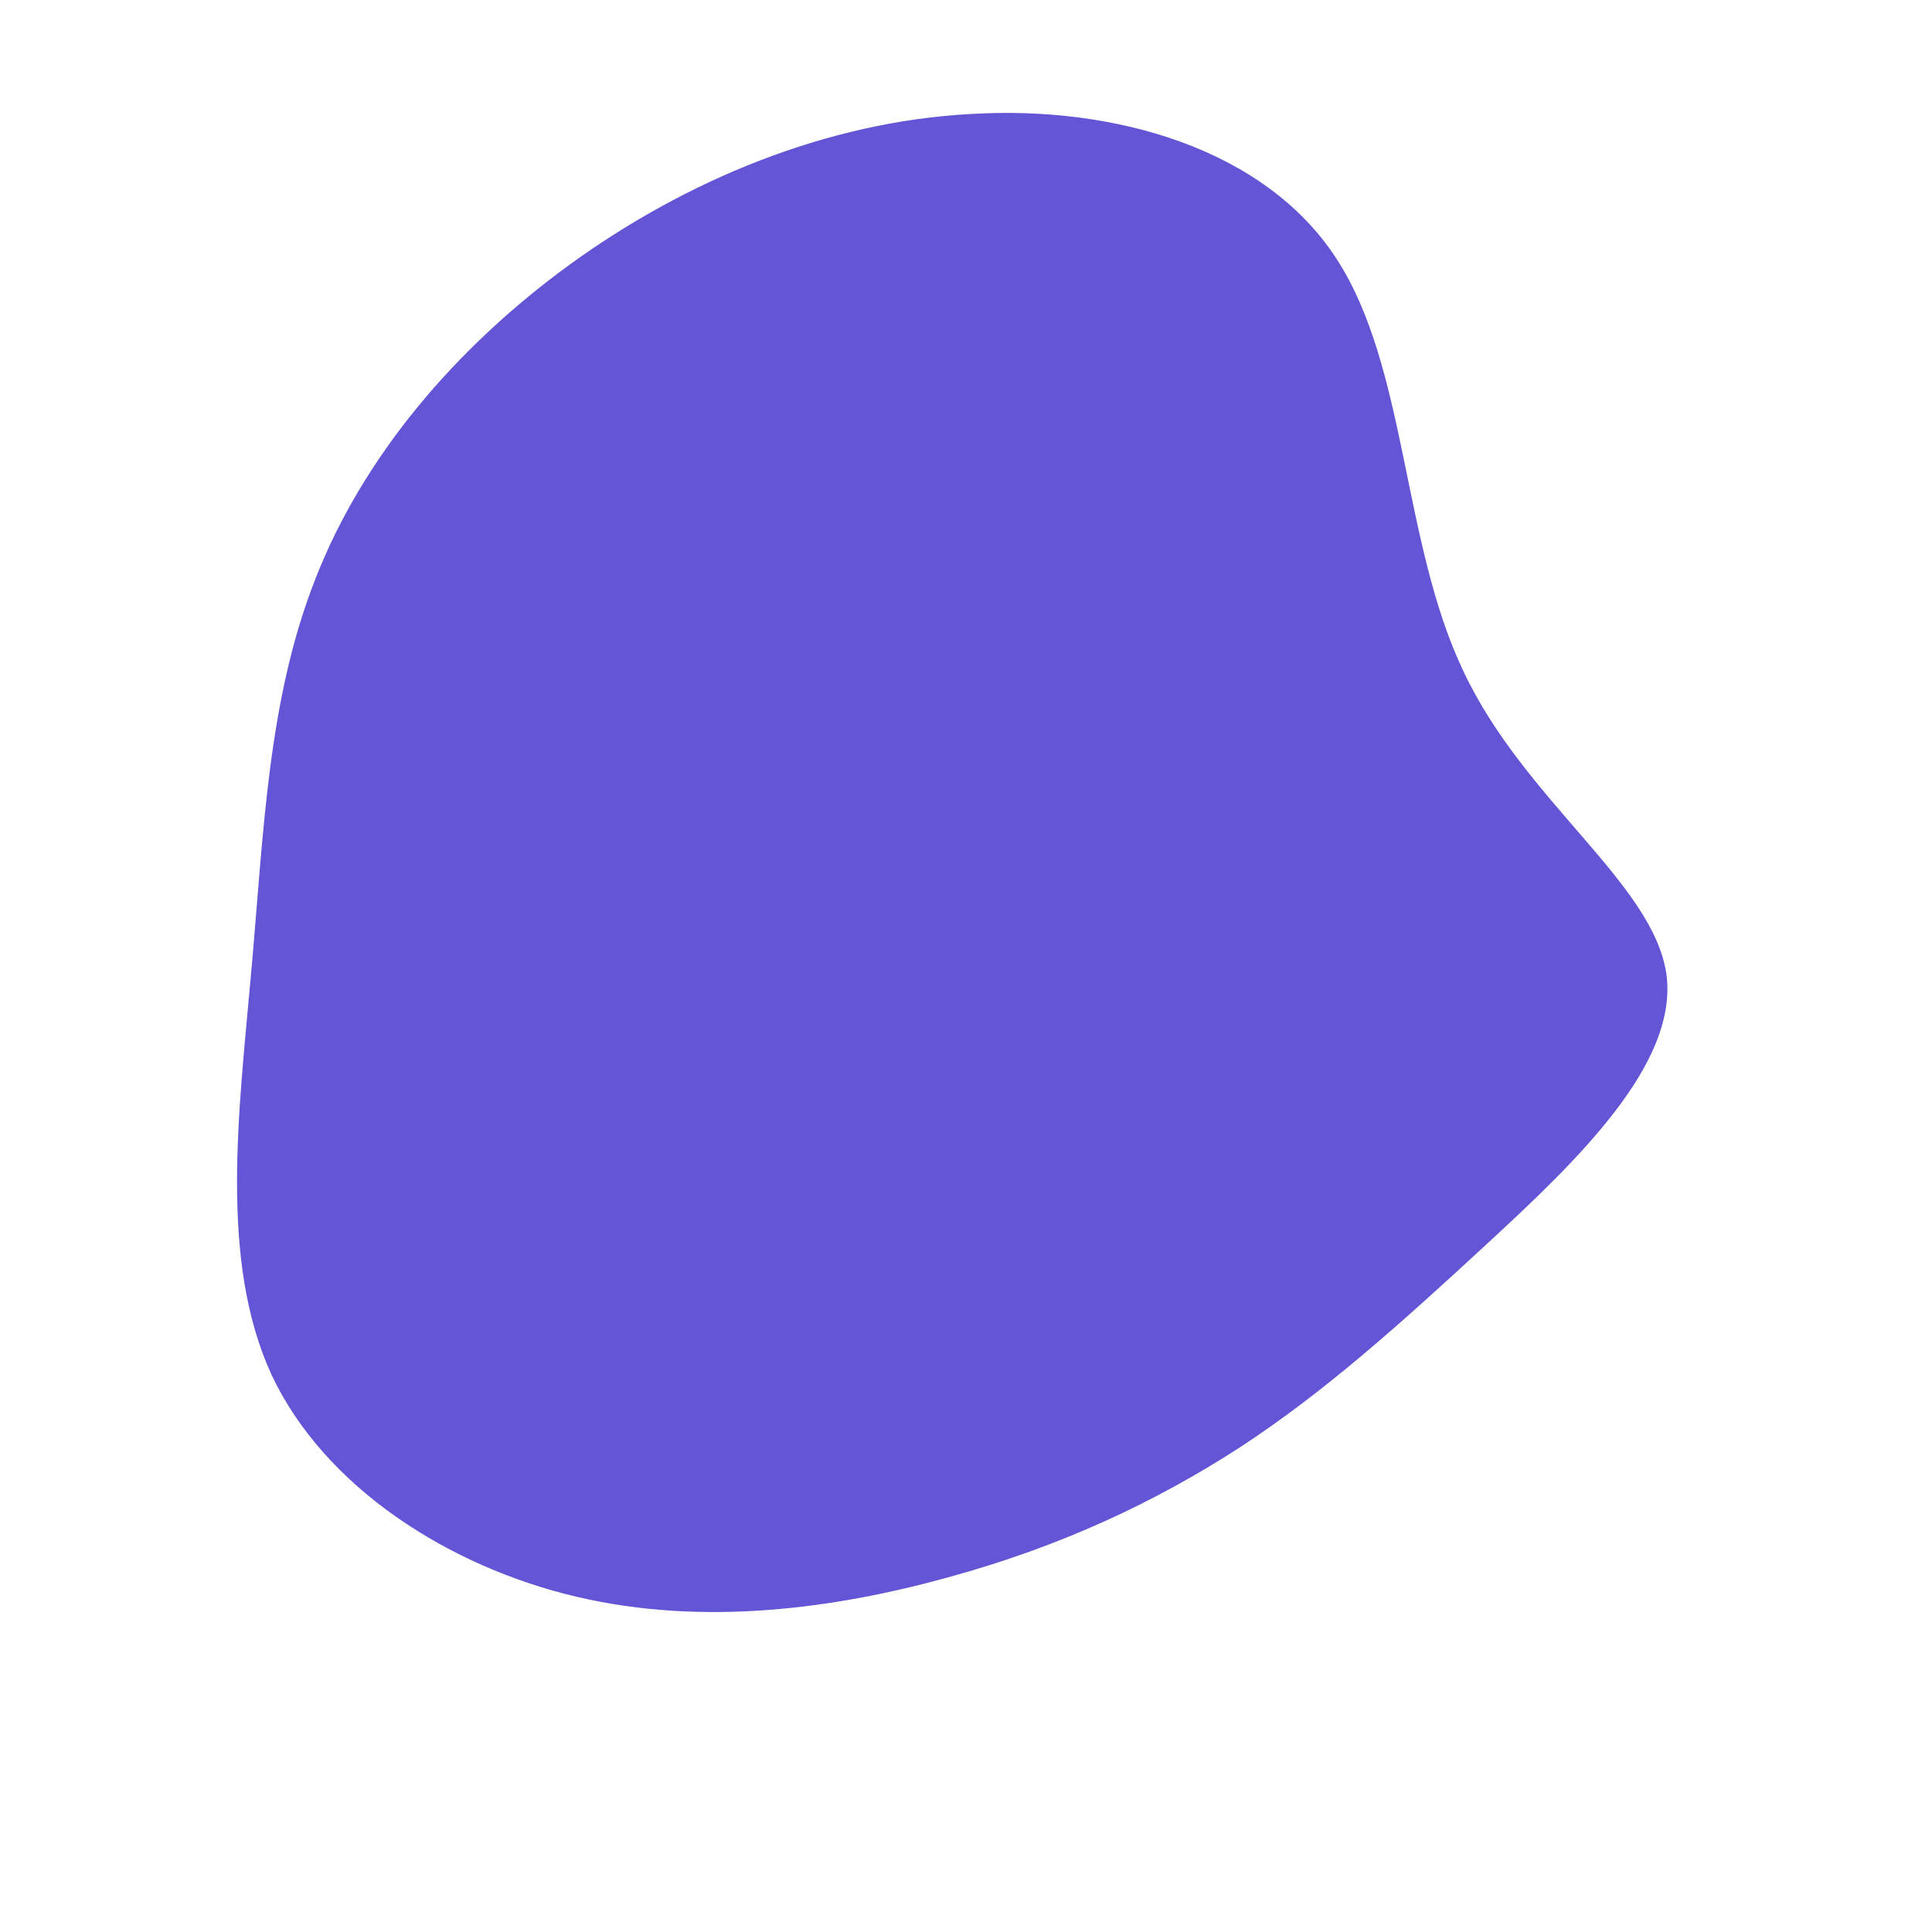 <svg viewBox="0 0 200 200" xmlns="http://www.w3.org/2000/svg">
  <path fill="#6355D5" d="M38.3,-73.3C45.7,-62,45.1,-43.9,51.5,-30.5C57.8,-17.1,71.1,-8.6,72.5,0.8C73.8,10.1,63.2,20.2,54,28.7C44.8,37.2,37.1,44.1,28.4,49.8C19.6,55.5,9.8,60.1,-1.9,63.3C-13.5,66.5,-27.1,68.4,-40.3,65.3C-53.5,62.2,-66.4,54,-71.9,42.3C-77.3,30.5,-75.3,15.3,-74,0.7C-72.7,-13.8,-72.3,-27.6,-67.3,-40.2C-62.4,-52.7,-52.9,-64,-40.9,-72.7C-29,-81.3,-14.5,-87.4,0.5,-88.2C15.4,-89.1,30.9,-84.6,38.3,-73.3Z" transform="translate(100 100)" />
</svg>